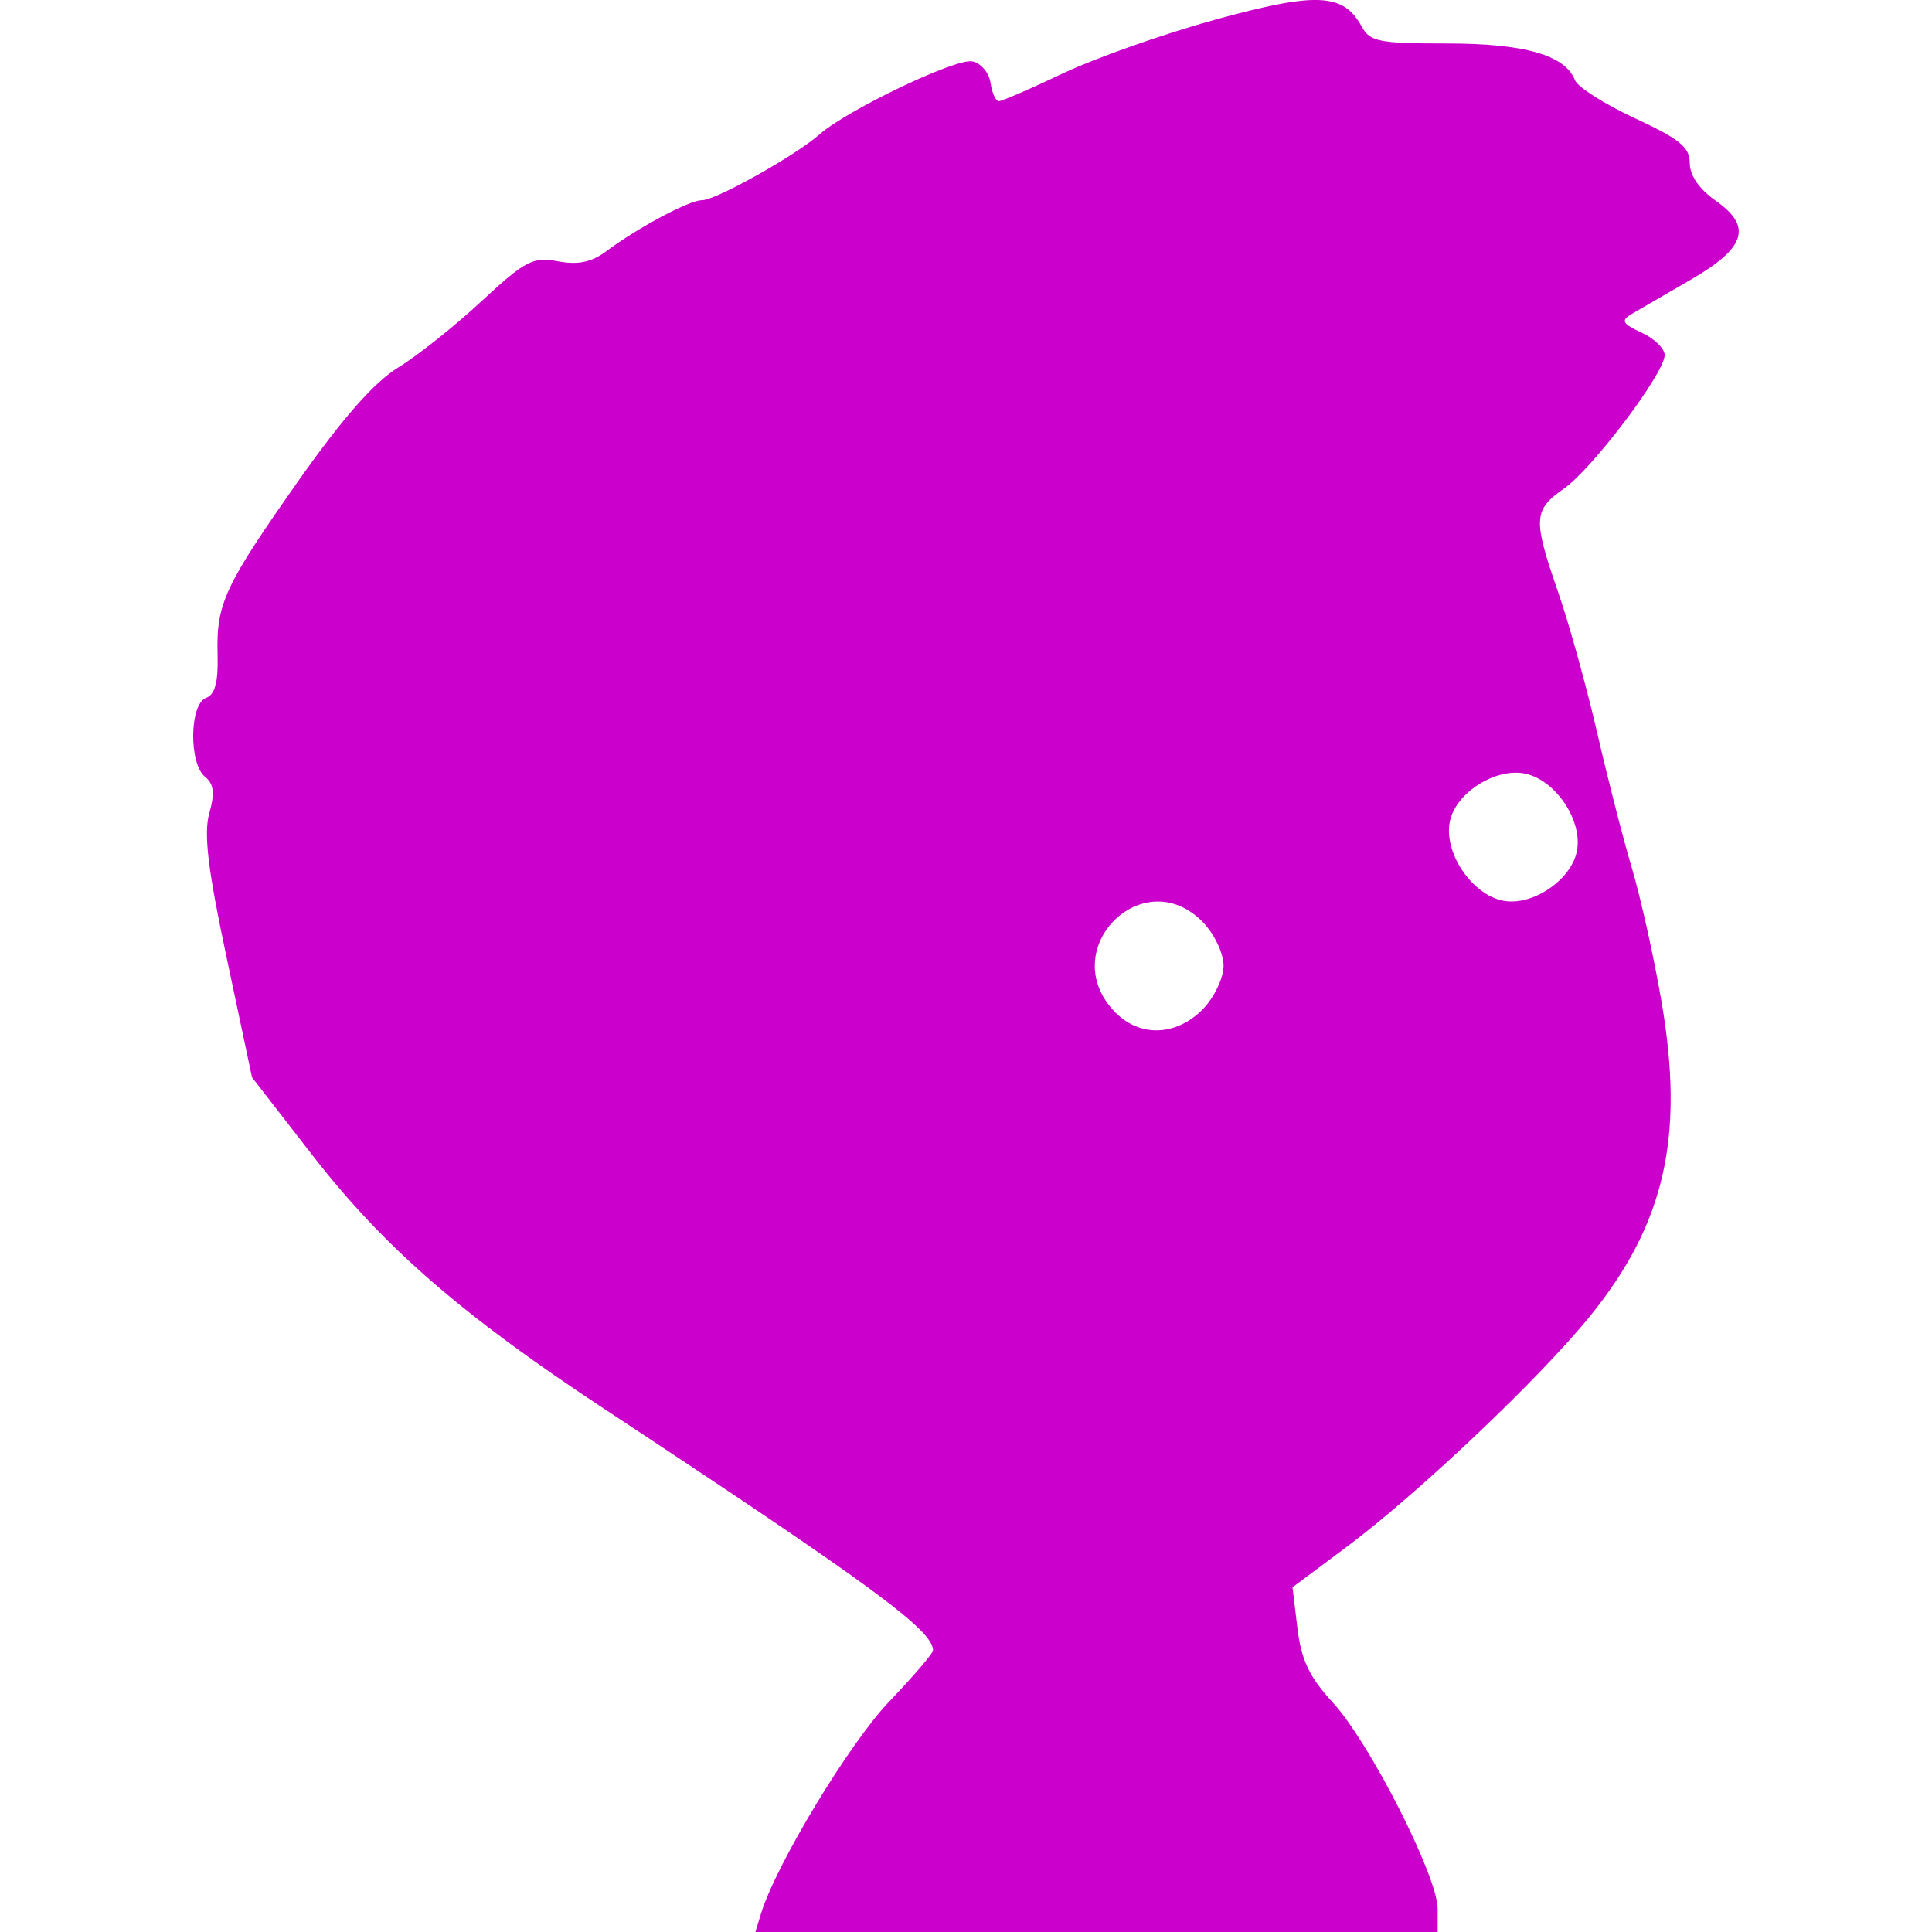 <svg xmlns="http://www.w3.org/2000/svg" width="16" height="16" version="1.1">
 <defs>
   <style id="current-color-scheme" type="text/css">
   .ColorScheme-Text { color: #cc00cc; } .ColorScheme-Highlight { color:#5294e2; }
  </style>
  <linearGradient id="arrongin" x1="0%" x2="0%" y1="0%" y2="100%">
   <stop offset="0%" style="stop-color:#dd9b44; stop-opacity:1"/>
   <stop offset="100%" style="stop-color:#ad6c16; stop-opacity:1"/>
  </linearGradient>
  <linearGradient id="aurora" x1="0%" x2="0%" y1="0%" y2="100%">
   <stop offset="0%" style="stop-color:#09D4DF; stop-opacity:1"/>
   <stop offset="100%" style="stop-color:#9269F4; stop-opacity:1"/>
  </linearGradient>
  <linearGradient id="cyberneon" x1="0%" x2="0%" y1="0%" y2="100%">
    <stop offset="0" style="stop-color:#0abdc6; stop-opacity:1"/>
    <stop offset="1" style="stop-color:#ea00d9; stop-opacity:1"/>
  </linearGradient>
  <linearGradient id="fitdance" x1="0%" x2="0%" y1="0%" y2="100%">
   <stop offset="0%" style="stop-color:#1AD6AB; stop-opacity:1"/>
   <stop offset="100%" style="stop-color:#329DB6; stop-opacity:1"/>
  </linearGradient>
  <linearGradient id="oomox" x1="0%" x2="0%" y1="0%" y2="100%">
   <stop offset="0%" style="stop-color:#efefe7; stop-opacity:1"/>
   <stop offset="100%" style="stop-color:#8f8f8b; stop-opacity:1"/>
  </linearGradient>
  <linearGradient id="rainblue" x1="0%" x2="0%" y1="0%" y2="100%">
   <stop offset="0%" style="stop-color:#00F260; stop-opacity:1"/>
   <stop offset="100%" style="stop-color:#0575E6; stop-opacity:1"/>
  </linearGradient>
  <linearGradient id="sunrise" x1="0%" x2="0%" y1="0%" y2="100%">
   <stop offset="0%" style="stop-color: #FF8501; stop-opacity:1"/>
   <stop offset="100%" style="stop-color: #FFCB01; stop-opacity:1"/>
  </linearGradient>
  <linearGradient id="telinkrin" x1="0%" x2="0%" y1="0%" y2="100%">
   <stop offset="0%" style="stop-color: #b2ced6; stop-opacity:1"/>
   <stop offset="100%" style="stop-color: #6da5b7; stop-opacity:1"/>
  </linearGradient>
  <linearGradient id="60spsycho" x1="0%" x2="0%" y1="0%" y2="100%">
   <stop offset="0%" style="stop-color: #df5940; stop-opacity:1"/>
   <stop offset="25%" style="stop-color: #d8d15f; stop-opacity:1"/>
   <stop offset="50%" style="stop-color: #e9882a; stop-opacity:1"/>
   <stop offset="100%" style="stop-color: #279362; stop-opacity:1"/>
  </linearGradient>
  <linearGradient id="90ssummer" x1="0%" x2="0%" y1="0%" y2="100%">
   <stop offset="0%" style="stop-color: #f618c7; stop-opacity:1"/>
   <stop offset="20%" style="stop-color: #94ffab; stop-opacity:1"/>
   <stop offset="50%" style="stop-color: #fbfd54; stop-opacity:1"/>
   <stop offset="100%" style="stop-color: #0f83ae; stop-opacity:1"/>
  </linearGradient>
 </defs>
 <path fill="currentColor" class="ColorScheme-Text" fill-rule="evenodd" d="M 13.059 7.05 C 13.11 6.798 12.884 6.461 12.632 6.407 C 12.391 6.356 12.06 6.56 12.008 6.799 C 11.952 7.057 12.187 7.408 12.447 7.459 C 12.688 7.507 13.011 7.29 13.059 7.05 L 13.059 7.05 L 13.059 7.05 L 13.059 7.05 Z M 6.303 15.846 C 6.426 15.443 7.034 14.437 7.362 14.094 C 7.563 13.884 7.727 13.692 7.727 13.668 C 7.727 13.501 7.229 13.135 5.012 11.673 C 3.825 10.891 3.181 10.331 2.588 9.568 L 2.087 8.922 L 1.879 7.94 C 1.721 7.2 1.686 6.905 1.733 6.736 C 1.78 6.569 1.772 6.493 1.698 6.433 C 1.563 6.324 1.569 5.831 1.706 5.78 C 1.781 5.752 1.808 5.649 1.802 5.423 C 1.79 4.998 1.858 4.854 2.477 3.974 C 2.84 3.46 3.101 3.164 3.297 3.044 C 3.455 2.948 3.766 2.701 3.987 2.495 C 4.352 2.157 4.412 2.126 4.621 2.164 C 4.787 2.195 4.898 2.172 5.019 2.082 C 5.286 1.883 5.708 1.658 5.814 1.658 C 5.928 1.658 6.587 1.289 6.788 1.112 C 7.018 0.91 7.912 0.482 8.051 0.508 C 8.122 0.521 8.19 0.601 8.203 0.685 C 8.215 0.769 8.246 0.838 8.272 0.838 C 8.297 0.838 8.538 0.734 8.806 0.606 C 9.075 0.479 9.644 0.278 10.07 0.161 C 10.906 -0.068 11.126 -0.057 11.277 0.22 C 11.345 0.345 11.42 0.36 11.981 0.36 C 12.627 0.36 12.962 0.456 13.043 0.664 C 13.066 0.721 13.289 0.863 13.539 0.979 C 13.91 1.151 13.994 1.219 13.994 1.351 C 13.994 1.453 14.073 1.567 14.207 1.661 C 14.516 1.877 14.459 2.054 13.994 2.321 C 13.784 2.443 13.564 2.57 13.507 2.604 C 13.422 2.655 13.438 2.683 13.594 2.754 C 13.699 2.802 13.786 2.886 13.786 2.941 C 13.786 3.09 13.188 3.882 12.95 4.048 C 12.698 4.224 12.694 4.299 12.905 4.907 C 12.995 5.167 13.139 5.687 13.226 6.063 C 13.312 6.439 13.442 6.946 13.515 7.19 C 13.587 7.434 13.697 7.926 13.758 8.283 C 13.954 9.413 13.789 10.136 13.162 10.907 C 12.74 11.425 11.735 12.377 11.148 12.814 L 10.704 13.145 L 10.745 13.486 C 10.777 13.749 10.844 13.889 11.038 14.1 C 11.342 14.43 11.906 15.539 11.906 15.807 L 11.906 16 L 6.256 16 L 6.303 15.846 L 6.303 15.846 L 6.303 15.846 L 6.303 15.846 Z M 9.959 8.36 C 10.055 8.263 10.133 8.099 10.133 7.997 C 10.133 7.894 10.055 7.731 9.959 7.634 C 9.467 7.136 8.746 7.856 9.223 8.37 C 9.427 8.591 9.735 8.586 9.959 8.36 L 9.959 8.36 Z"/>
</svg>
